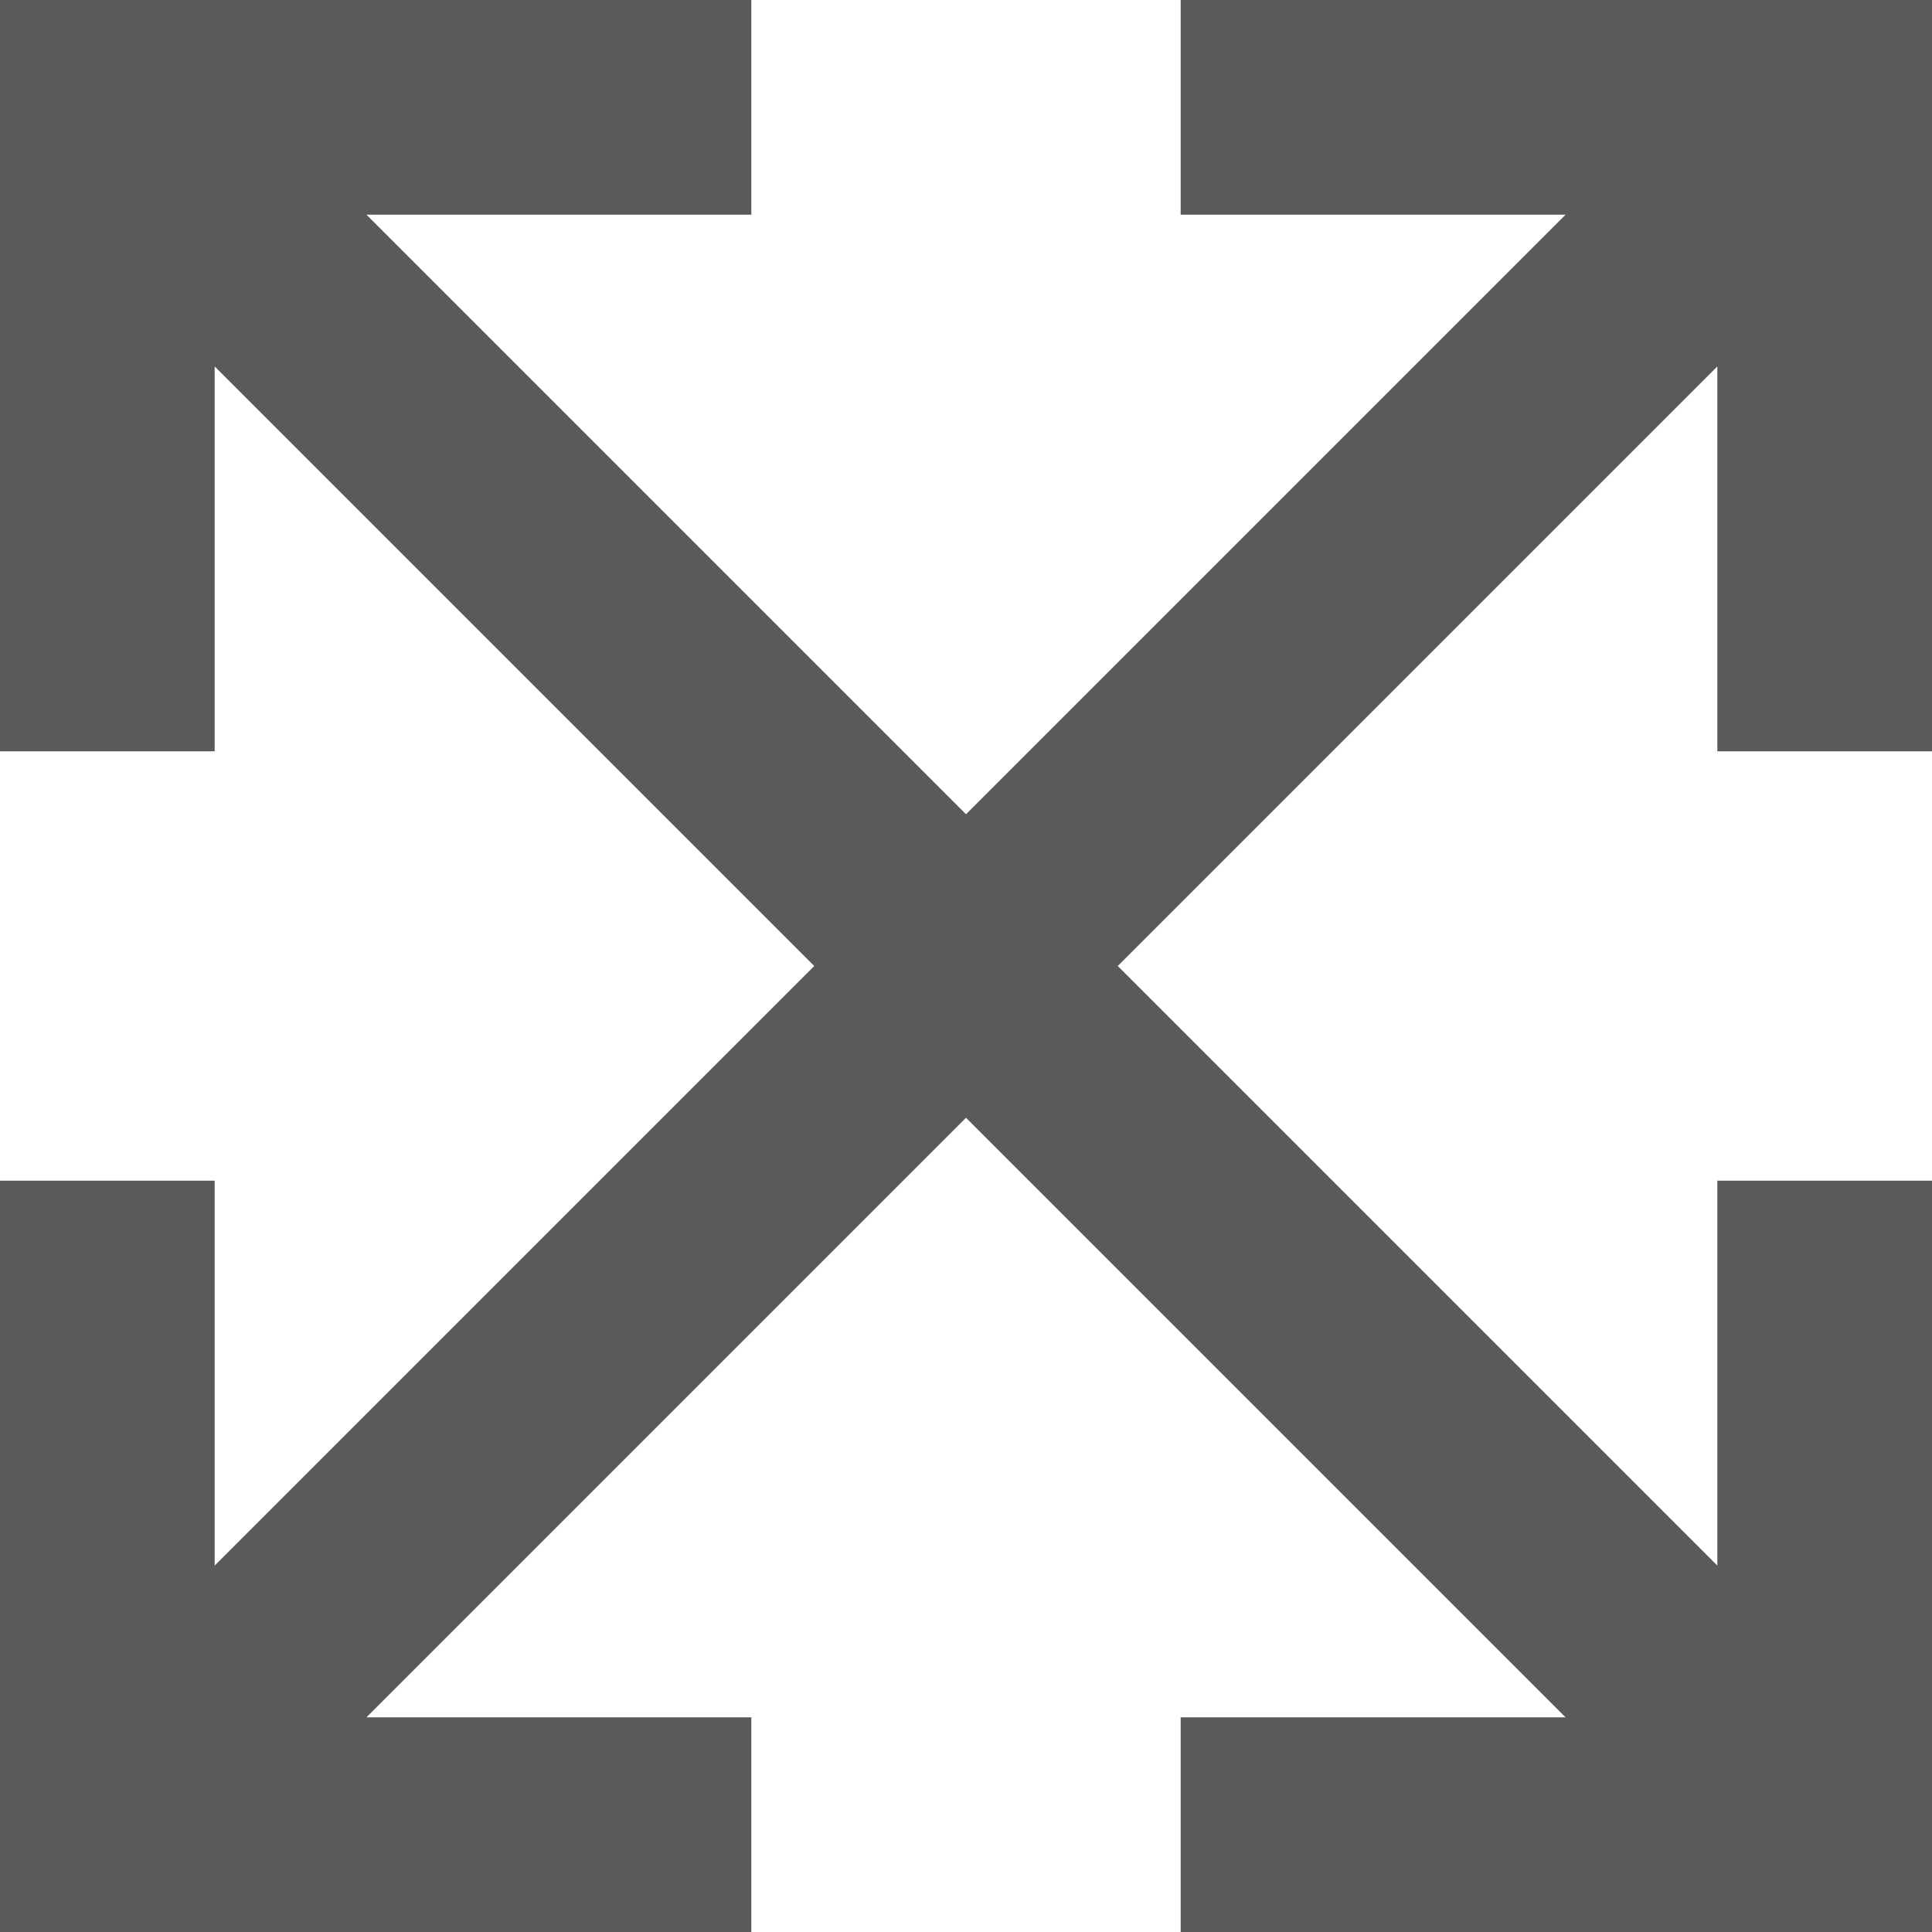 <svg xmlns="http://www.w3.org/2000/svg" width="18" height="18" viewBox="0 0 18 18">
  <g id="_24_arrows_arrows-diagonals" data-name="24 / arrows / arrows-diagonals" opacity="0.87">
    <path id="icon" d="M10.414,9,16,14.586V11h2v7H11V16h3.586L9,10.414,3.414,16H7v2H0V11H2v3.586L7.586,9,2,3.414V7H0V0H7V2H3.414L9,7.586,14.586,2H11V0h7V7H16V3.414Z" fill="#424242"/>
  </g>
</svg>
